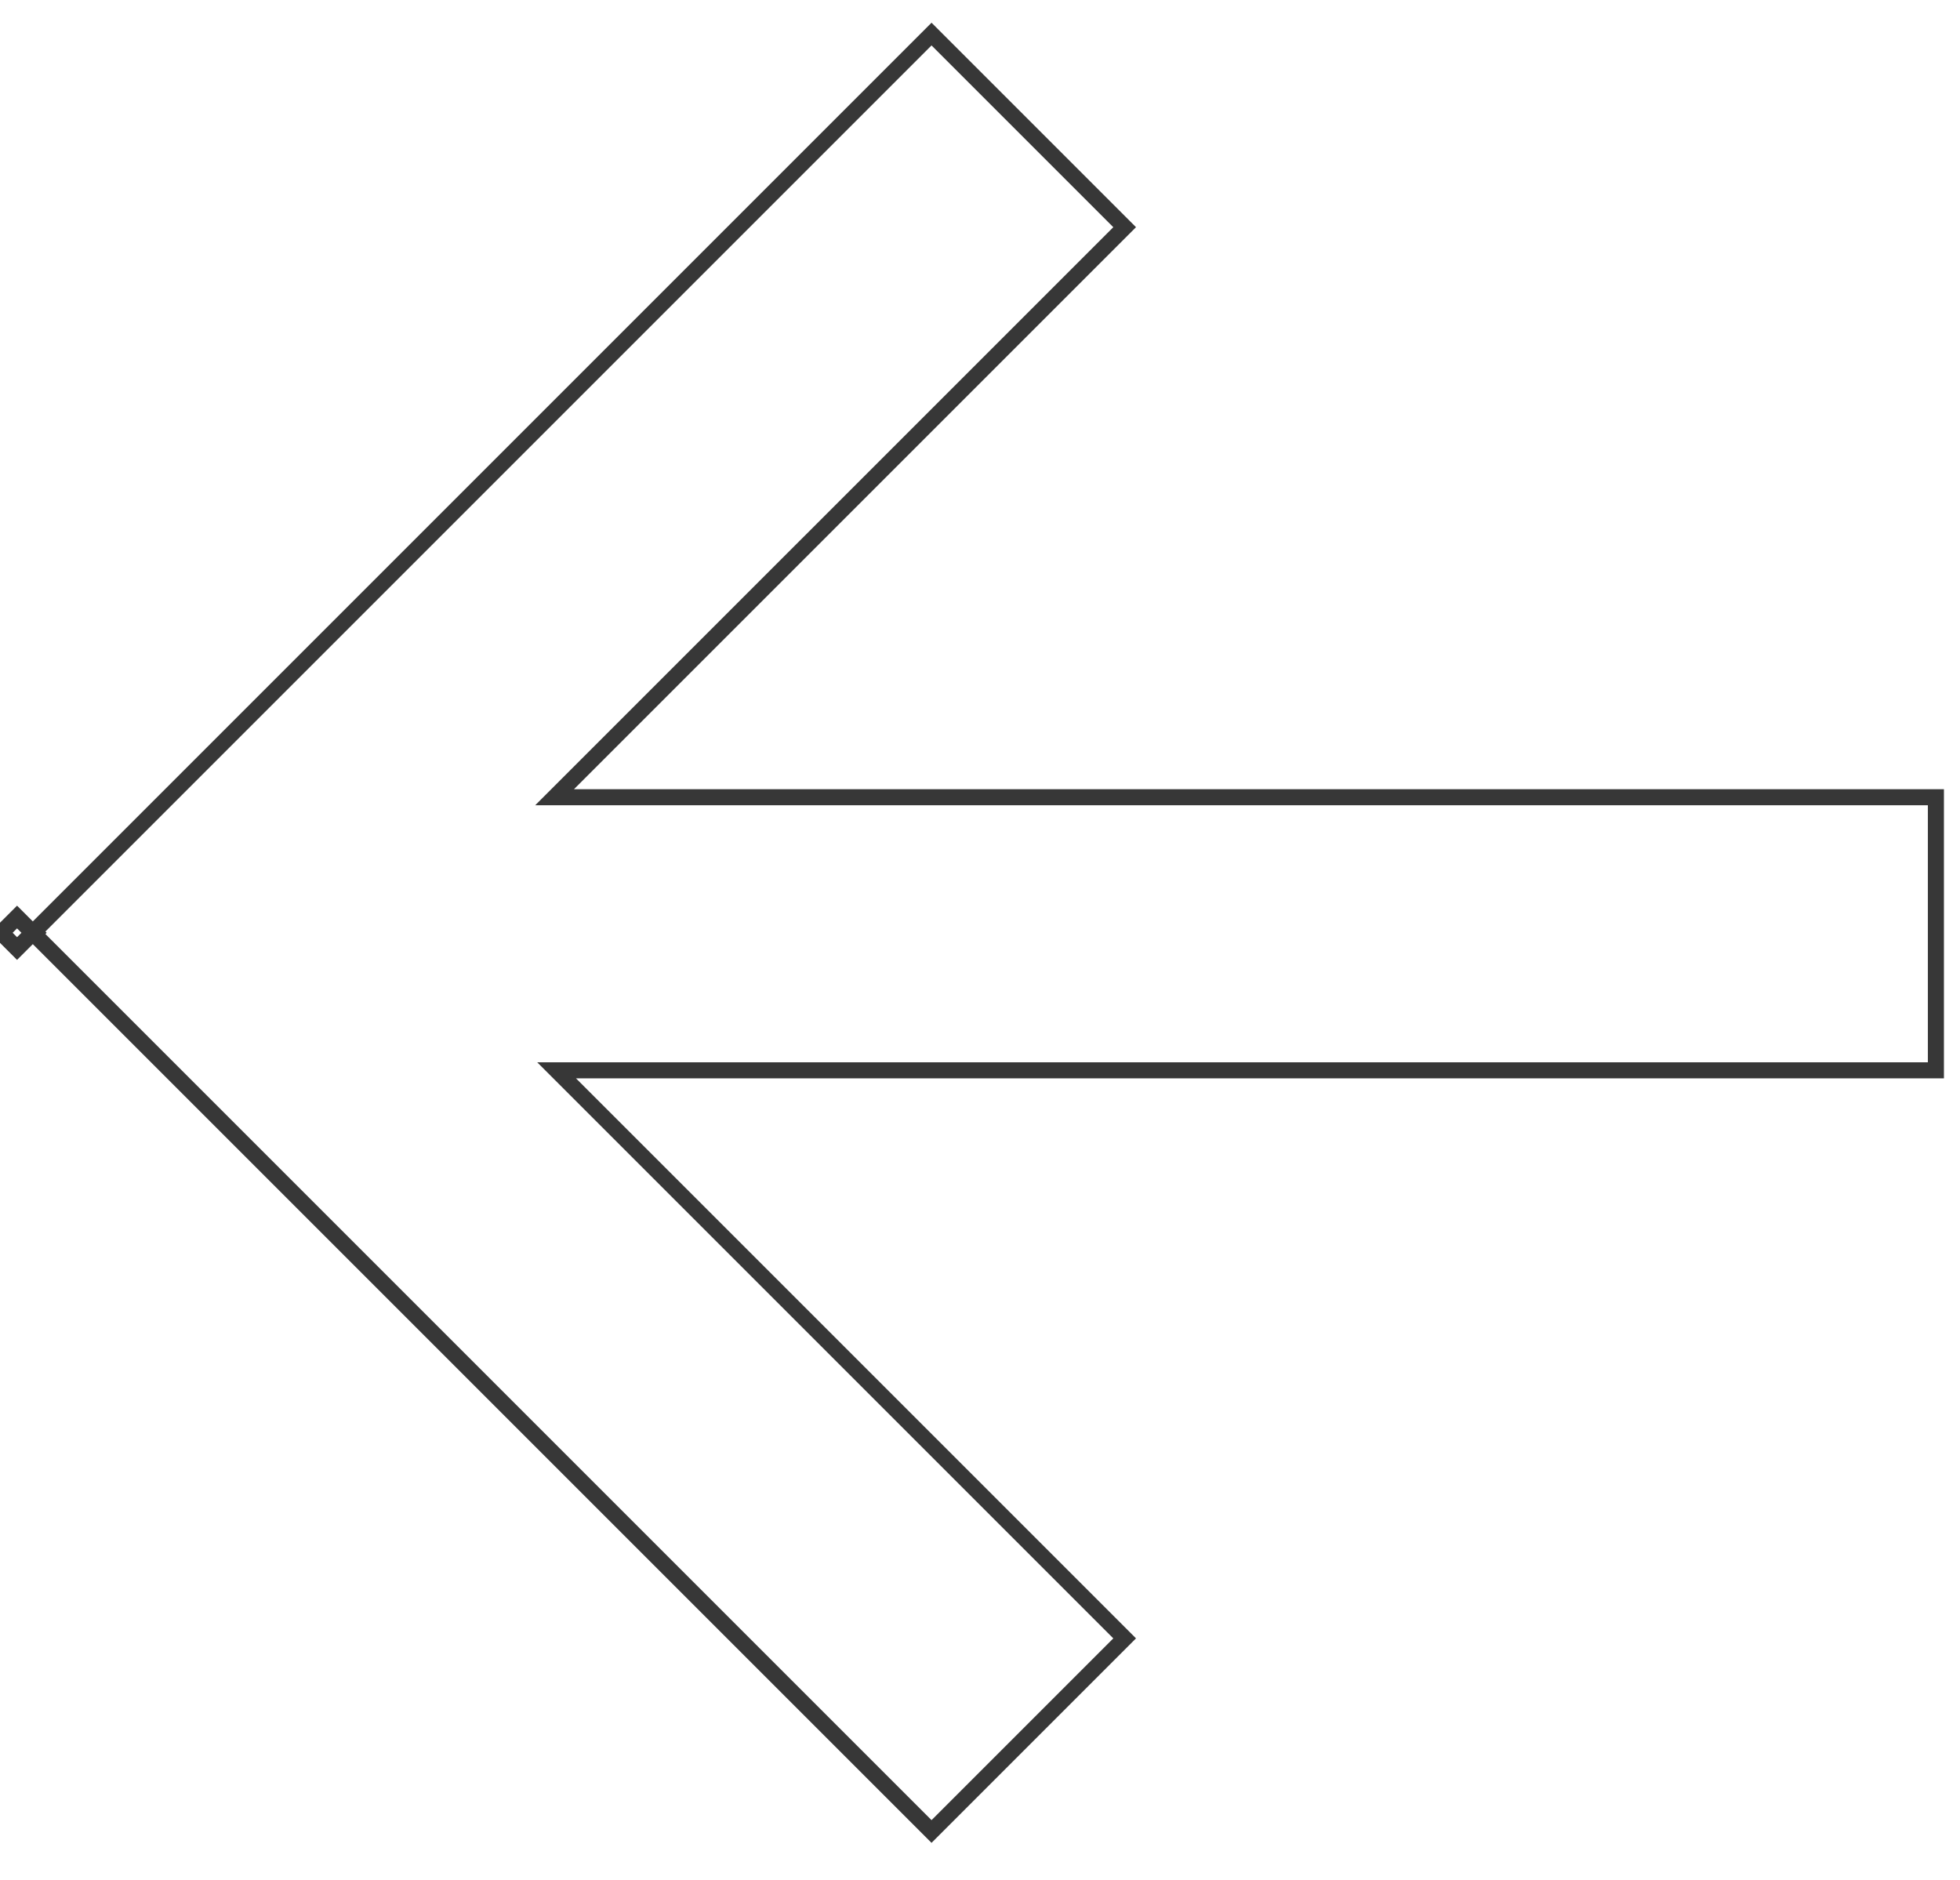   <svg
    width="122"
    height="117"
    viewBox="0 0 122 117"
  >
    <path
      fill="none"
      stroke="#373737"
      strokeWidth="3"
      d="M585.438,413.562 L602.438,413.562 L602.438,327.583 L637.92,363.066 L649.941,351.045 L594.08,295.184 L594,295.263 L593.92,295.184 L538.059,351.045 L550.08,363.066 L585.438,327.708 L585.438,413.562 Z M594,295.104 L593.019,294.123 L594,293.142 L594.981,294.123 L594,295.104 Z"
      transform="rotate(-90 179.5 472.562)"
    />
  </svg>